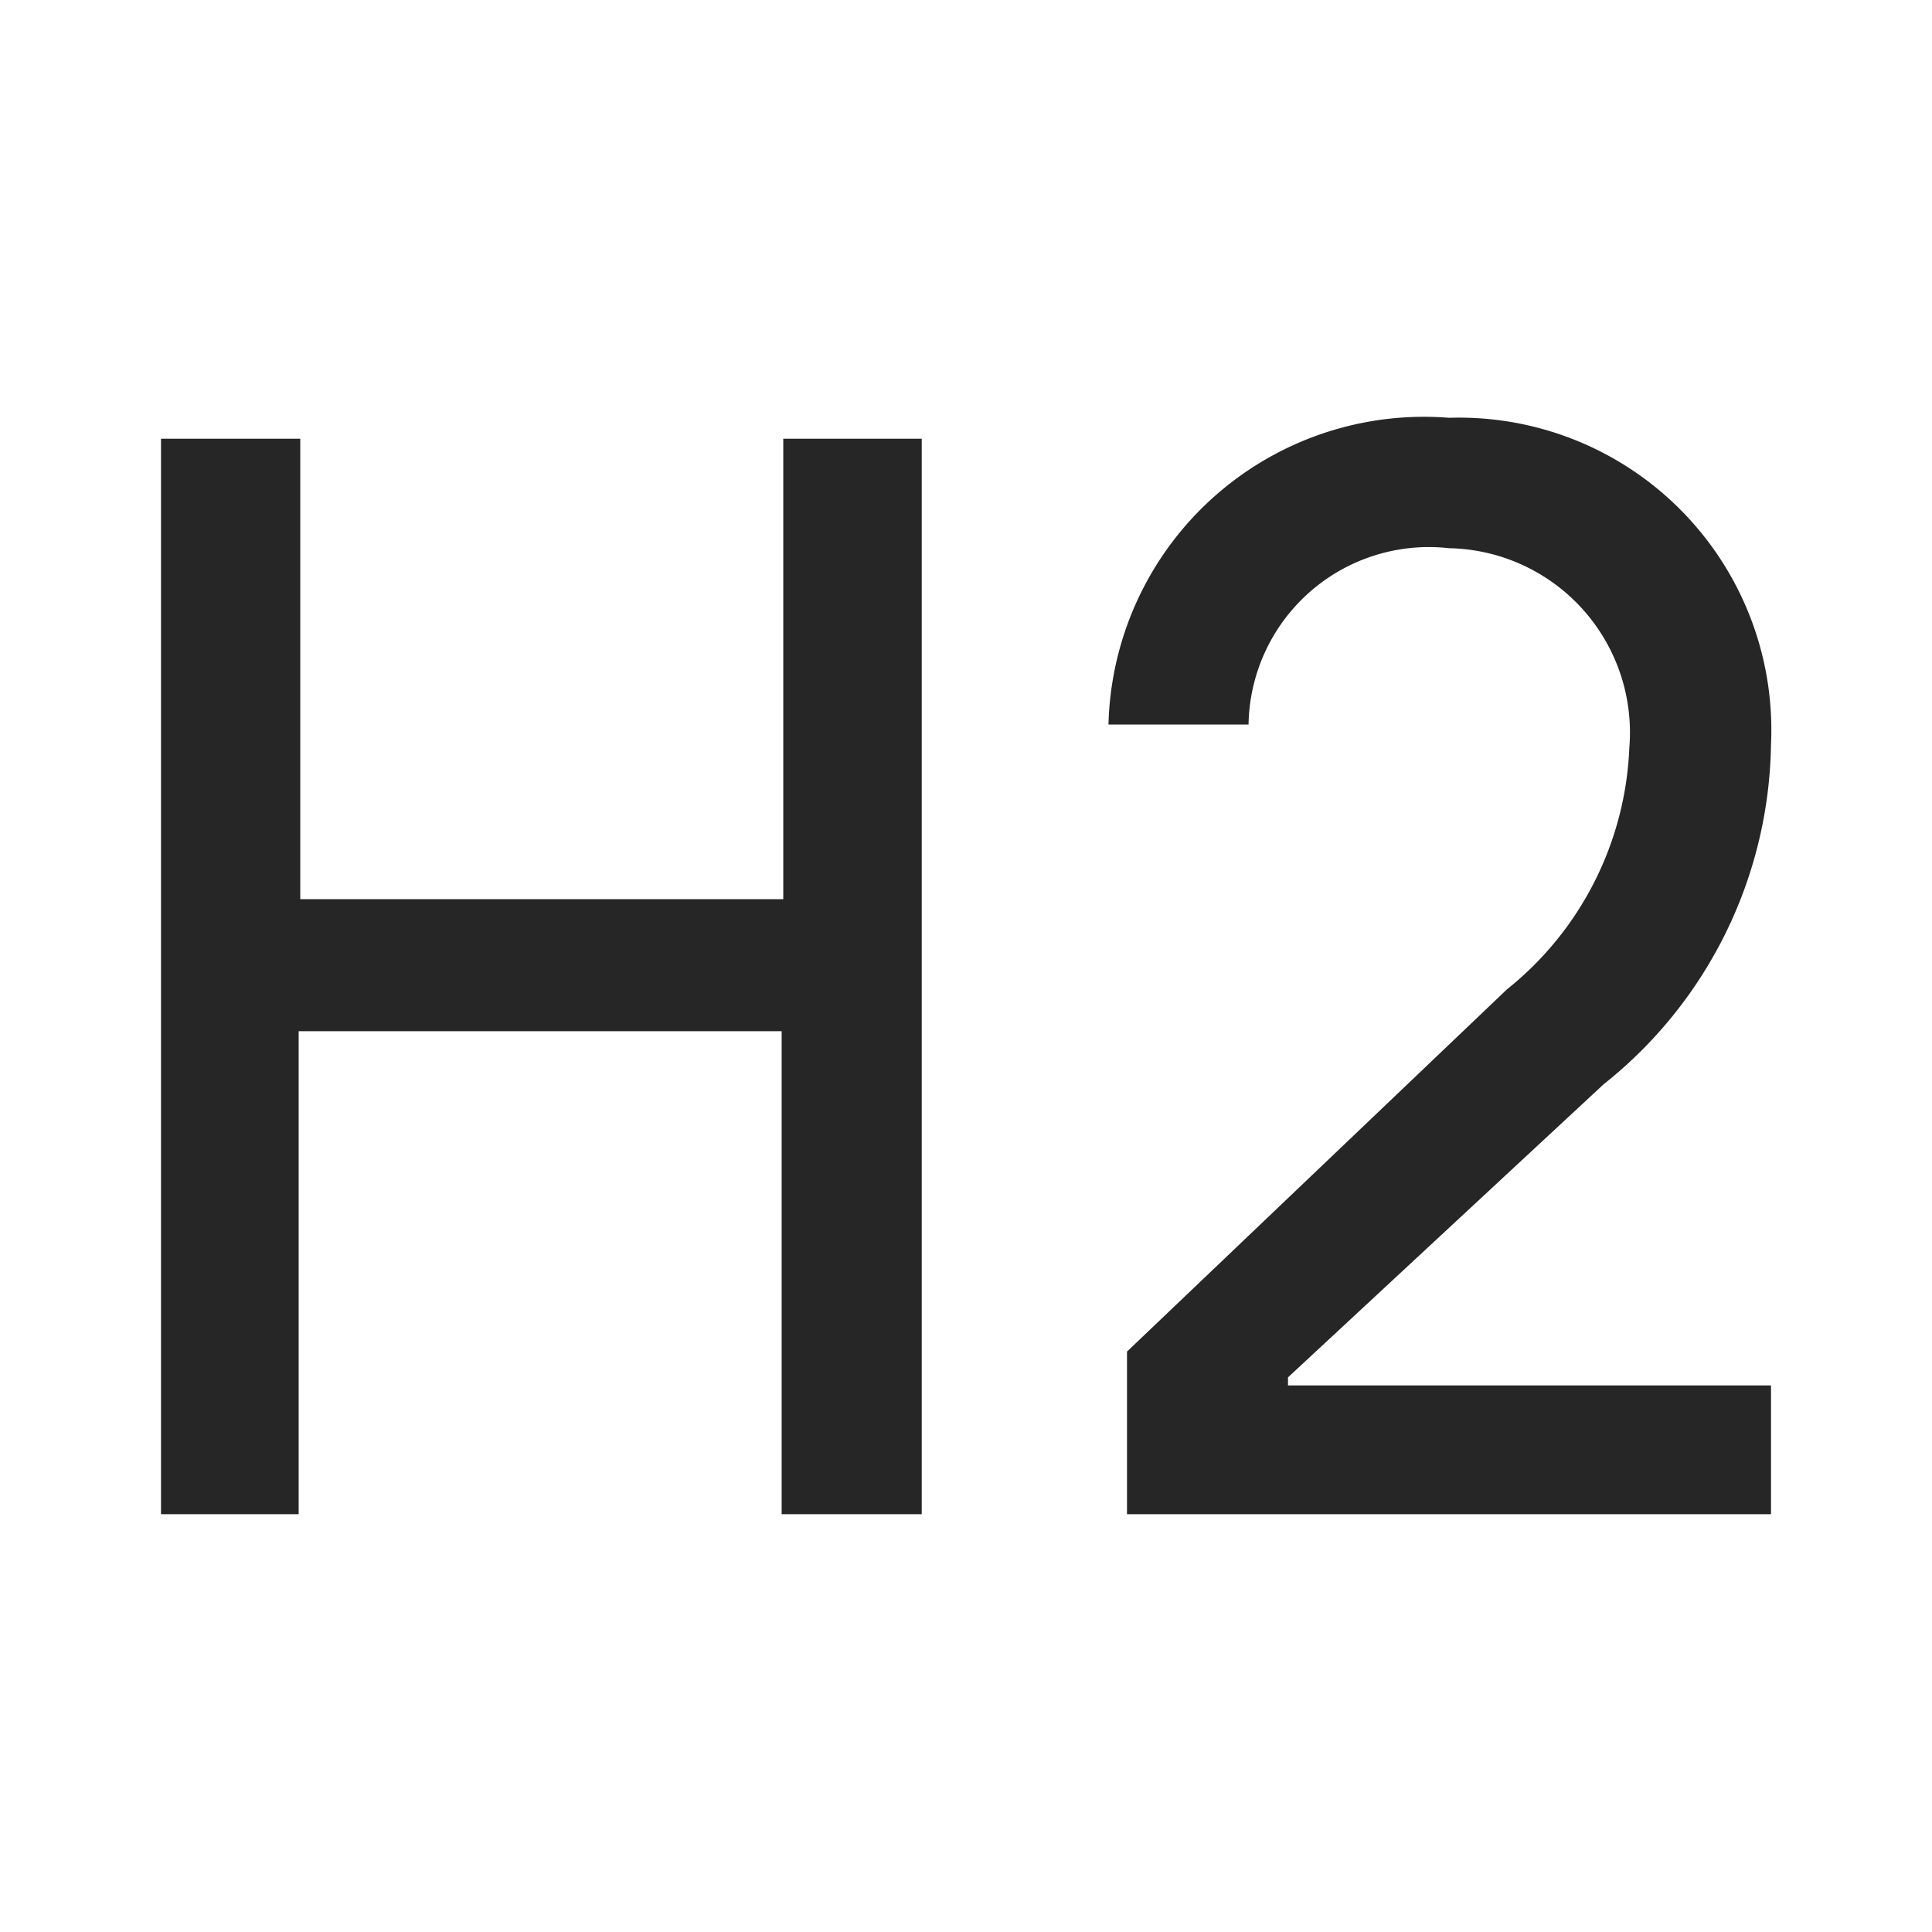 <svg id="Ebene_1" data-name="Ebene 1" xmlns="http://www.w3.org/2000/svg" viewBox="0 0 24 24"><defs><style>.cls-1{fill:#262626;}</style></defs><path class="cls-1" d="M11.45,5.45V18.81H9.71v-6h-6v6H2V5.45H3.73v5.72h6V5.45Z"/><path class="cls-1" d="M14,16.79l4.72-4.5a4.05,4.05,0,0,0,1.52-3A2.29,2.29,0,0,0,18,6.81,2.24,2.24,0,0,0,15.51,9H13.77A3.92,3.92,0,0,1,18,5.19,3.88,3.88,0,0,1,22,9.25a5.49,5.49,0,0,1-2.08,4.22L16,17.11v.1h6v1.6H14Z"/></svg>